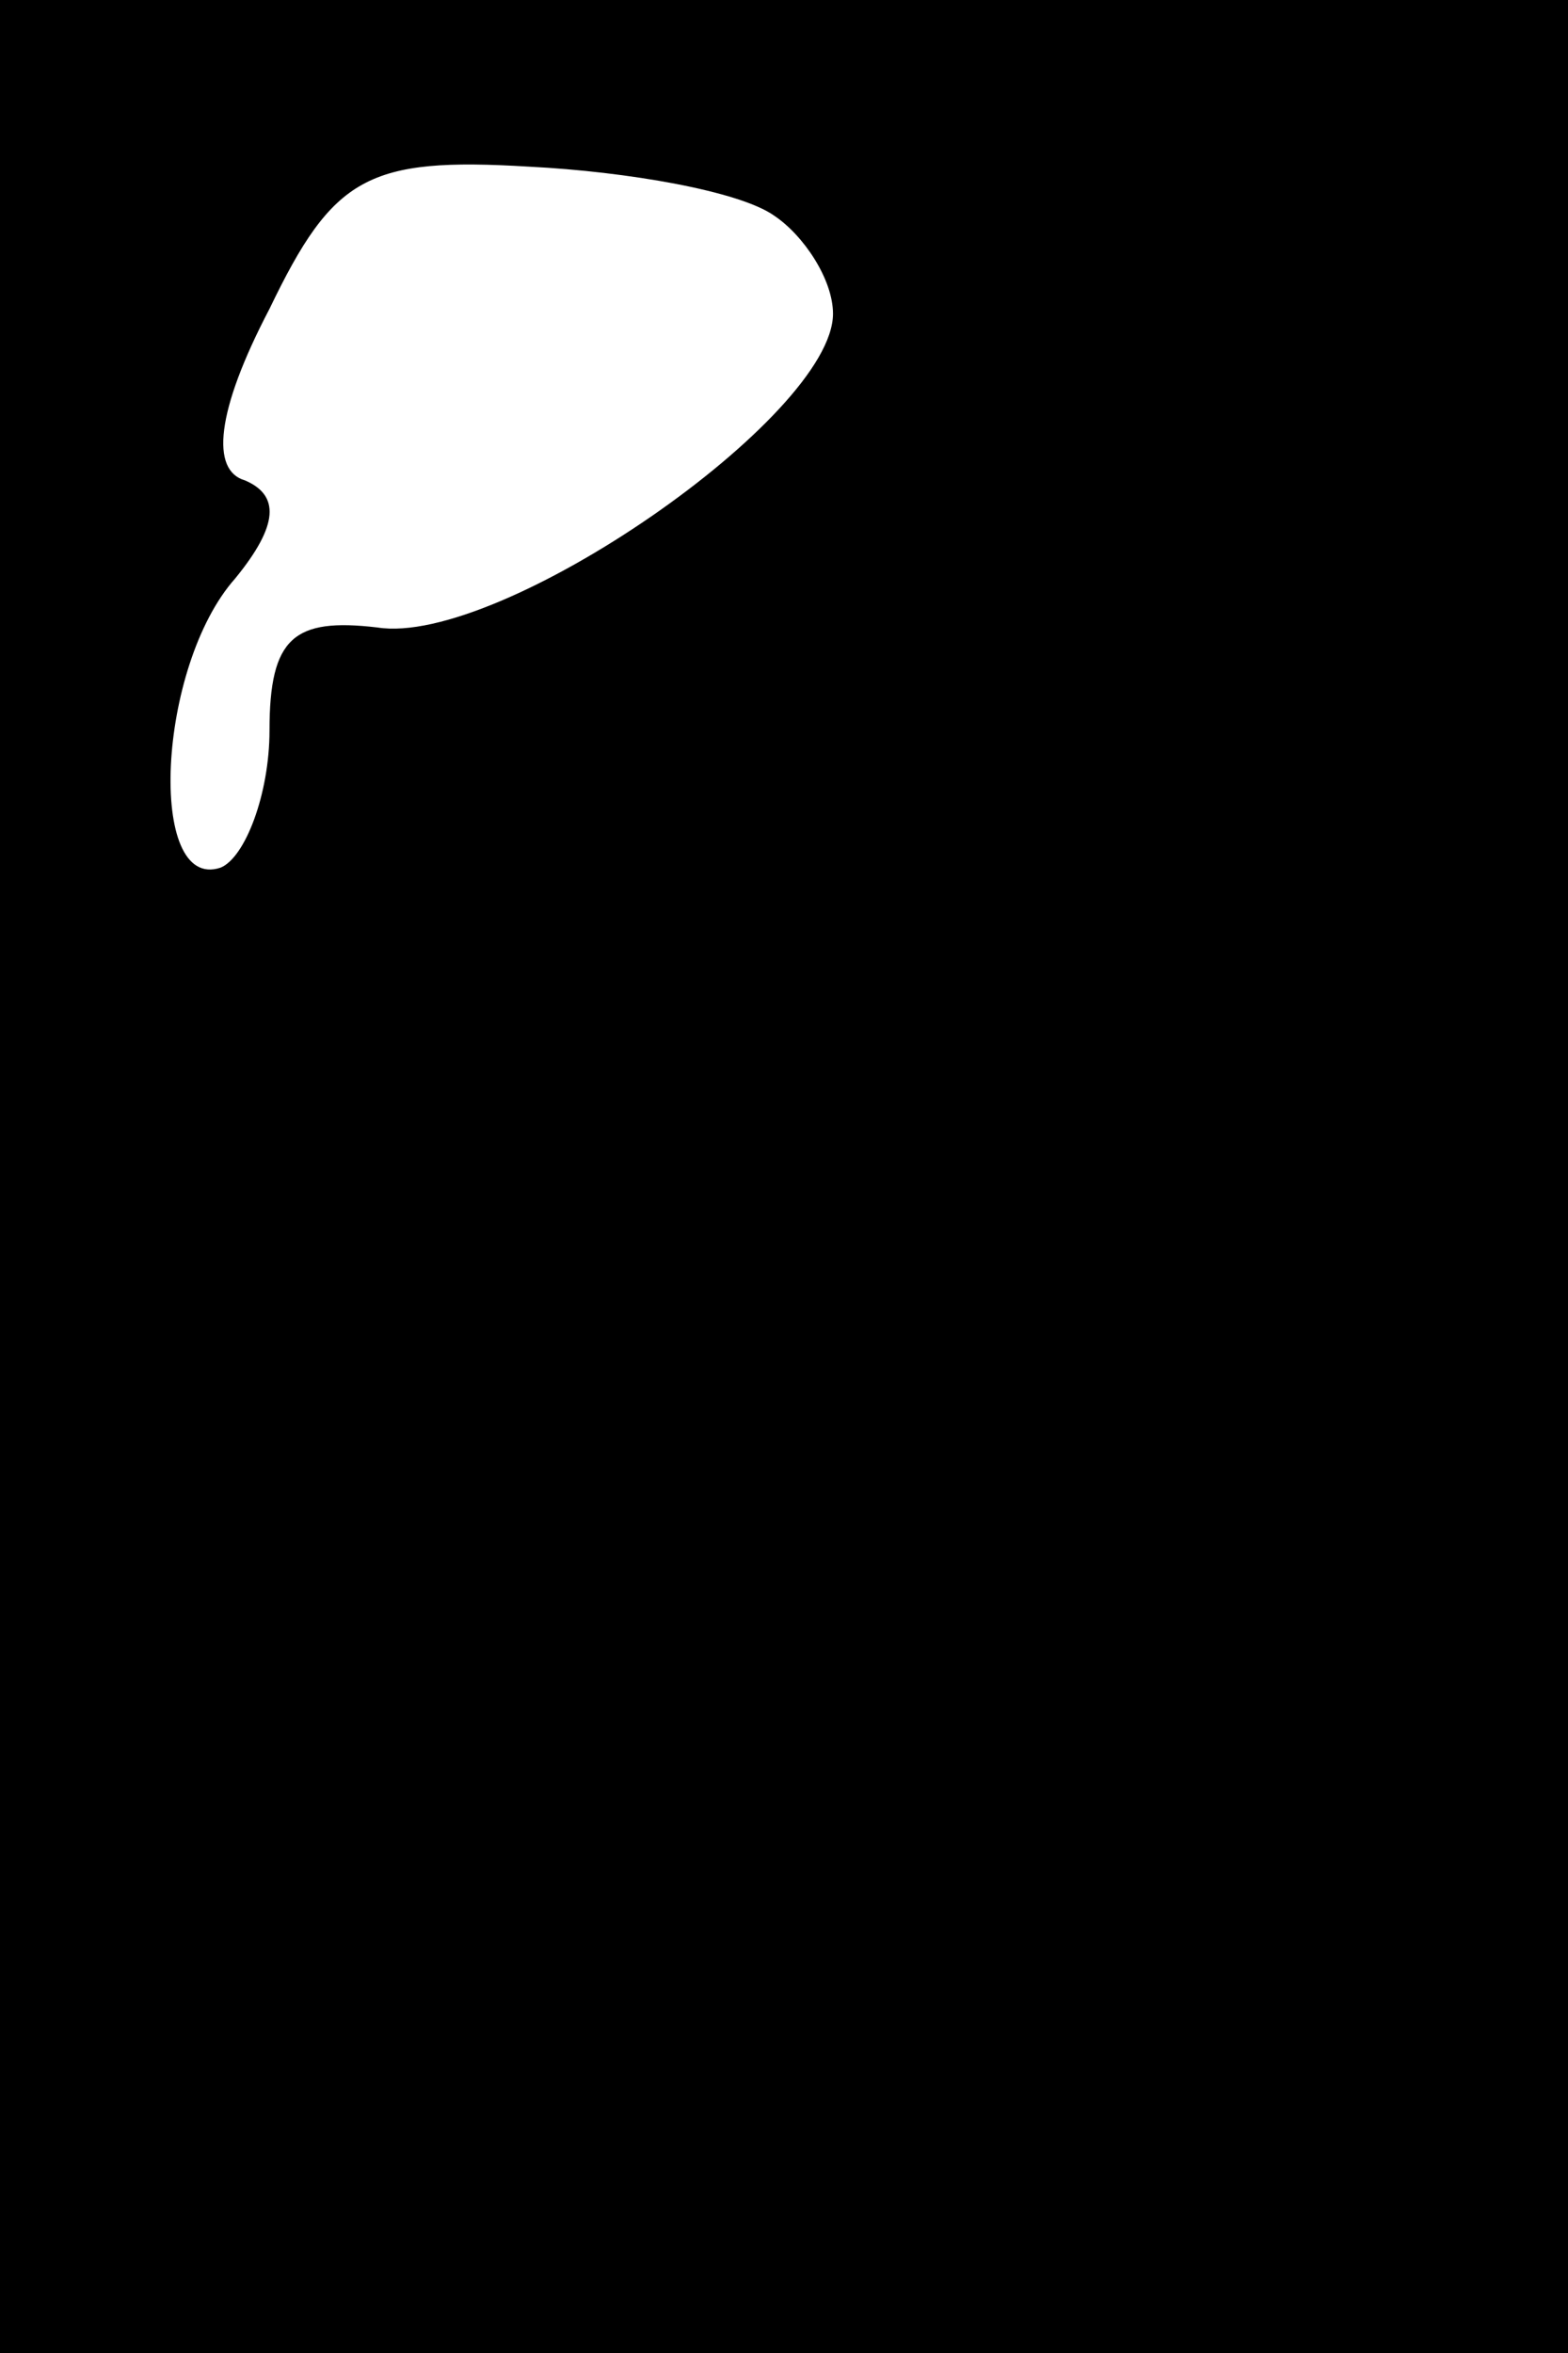 <?xml version="1.0" standalone="no"?>
<!DOCTYPE svg PUBLIC "-//W3C//DTD SVG 20010904//EN"
 "http://www.w3.org/TR/2001/REC-SVG-20010904/DTD/svg10.dtd">
<svg version="1.0" xmlns="http://www.w3.org/2000/svg"
 width="32pt" height="48pt" viewBox="0 0 32 48"
 preserveAspectRatio="xMidYMid meet">
<rect x="0" y="0" width="32" height="48" fill="#808080" stroke="none"/>
<g transform="translate(0,48) scale(0.1,-0.1)"
fill="#000000" stroke="none">
<path fill="#000000" stroke="none" d="M0 240 l0 -240 160 0 160 0 0 240 0
240 -160 0 -160 0 0 -240z"/>
<path fill="#ffffff" stroke="none" d="M158 436 c6 -4 12 -13 12 -20 0 -21
-68 -68 -93 -64 -17 2 -22 -2 -22 -21 0 -13 -5 -26 -10 -28 -15 -5 -13 41 3
59 9 11 9 17 2 20 -7 2 -6 14 5 35 13 27 20 31 53 29 20 -1 43 -5 50 -10z"/>
</g>
</svg>
